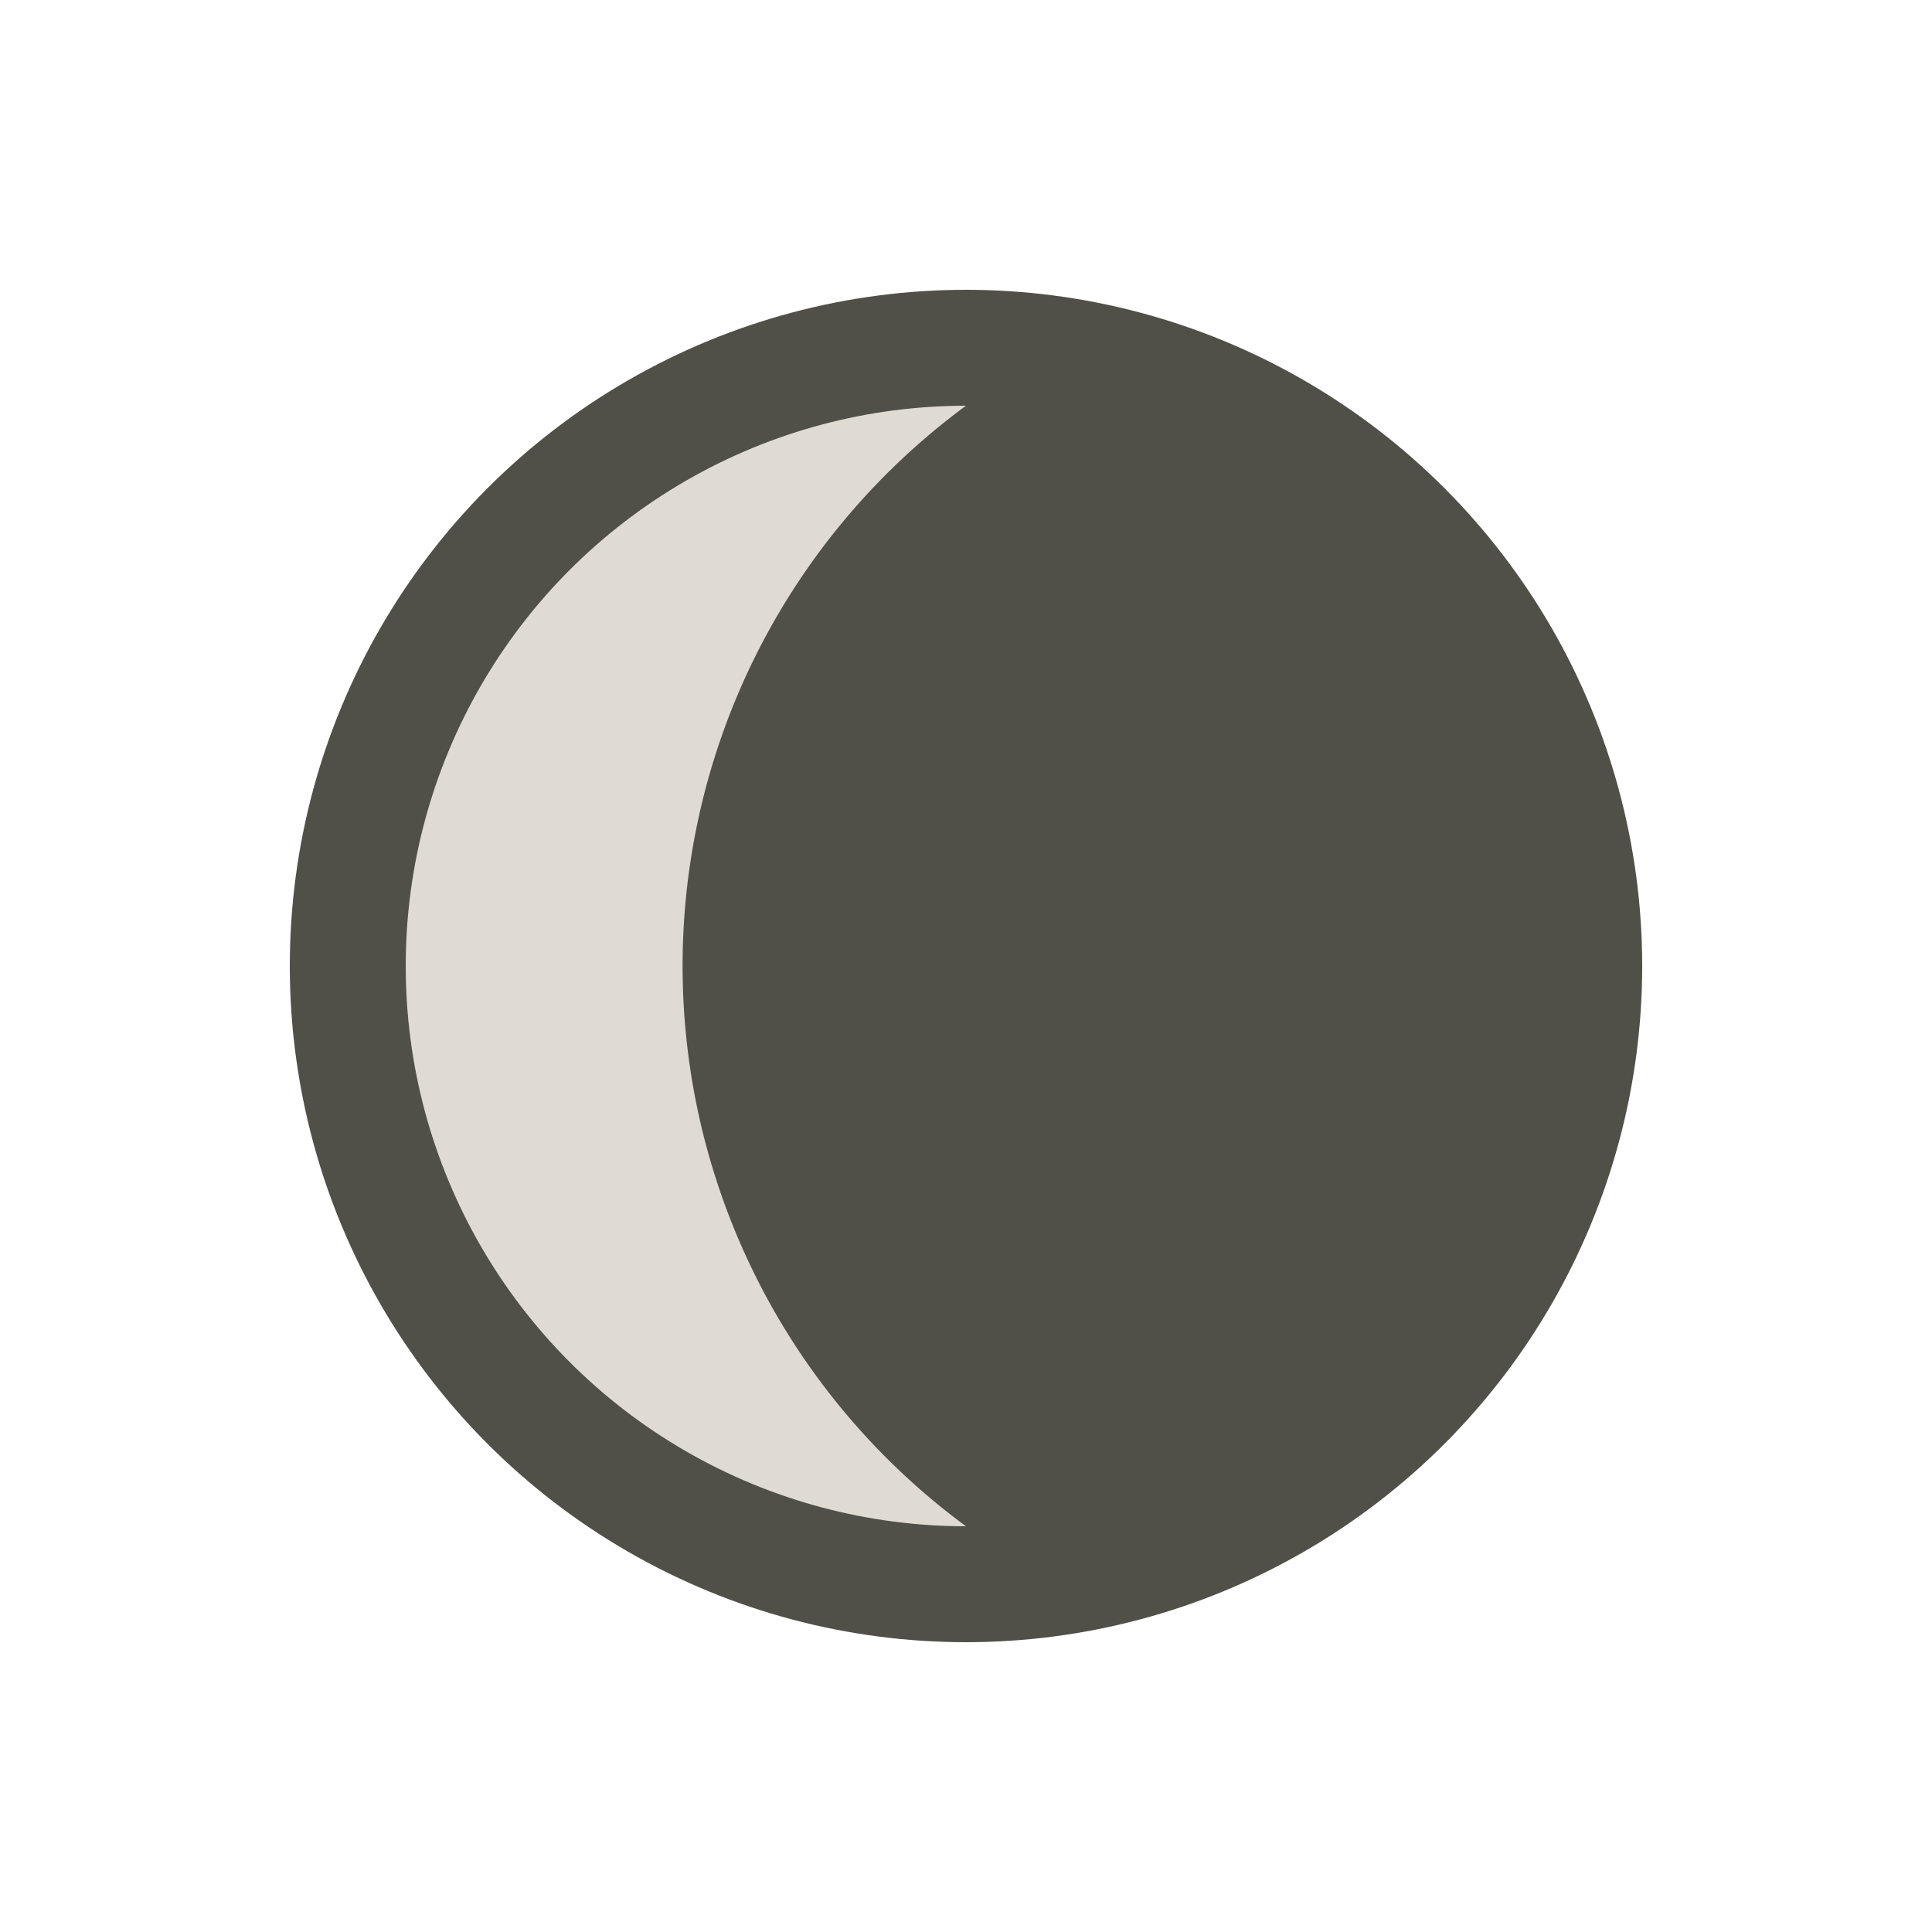 <?xml version="1.0" encoding="UTF-8" standalone="no"?>
<svg
   xmlns:dc="http://purl.org/dc/elements/1.1/"
   xmlns:cc="http://creativecommons.org/ns#"
   xmlns:rdf="http://www.w3.org/1999/02/22-rdf-syntax-ns#"
   xmlns:svg="http://www.w3.org/2000/svg"
   xmlns="http://www.w3.org/2000/svg"
   xmlns:sodipodi="http://sodipodi.sourceforge.net/DTD/sodipodi-0.dtd"
   xmlns:inkscape="http://www.inkscape.org/namespaces/inkscape"
   inkscape:version="1.0 (4035a4f, 2020-05-01)"
   sodipodi:docname="indicator-prayer-times_7.svg"
   id="svg462"
   version="1.1"
   height="50"
   width="50">
  <defs
     id="defs466" />
  <sodipodi:namedview
     inkscape:current-layer="svg462"
     inkscape:window-maximized="1"
     inkscape:window-y="27"
     inkscape:window-x="69"
     inkscape:cy="25"
     inkscape:cx="25"
     inkscape:zoom="10.62"
     showgrid="false"
     id="namedview464"
     inkscape:window-height="711"
     inkscape:window-width="1297"
     inkscape:pageshadow="2"
     inkscape:pageopacity="0"
     guidetolerance="10"
     gridtolerance="10"
     objecttolerance="10"
     borderopacity="1"
     bordercolor="#666666"
     pagecolor="#ffffff" />
  <!-- Created with SVG-edit - http://svg-edit.googlecode.com/ -->
  <g
     transform="matrix(-1,0,0,1,50,0)"
     id="g460">
    <title
       id="title454">Layer 1</title>
    <circle
       id="circle456"
       cx="25"
       cy="25"
       r="16"
       fill="#dfdbd2"
       stroke="#504f48"
       stroke-width="3" />
    <path
       id="path458"
       d="m 25,9 a 16,16 0 0 0 0,32 v -1.5 a 18,18 0 0 0 0,-29 z"
       fill="#504f48"
       stroke-width="0" />
  </g>
</svg>
